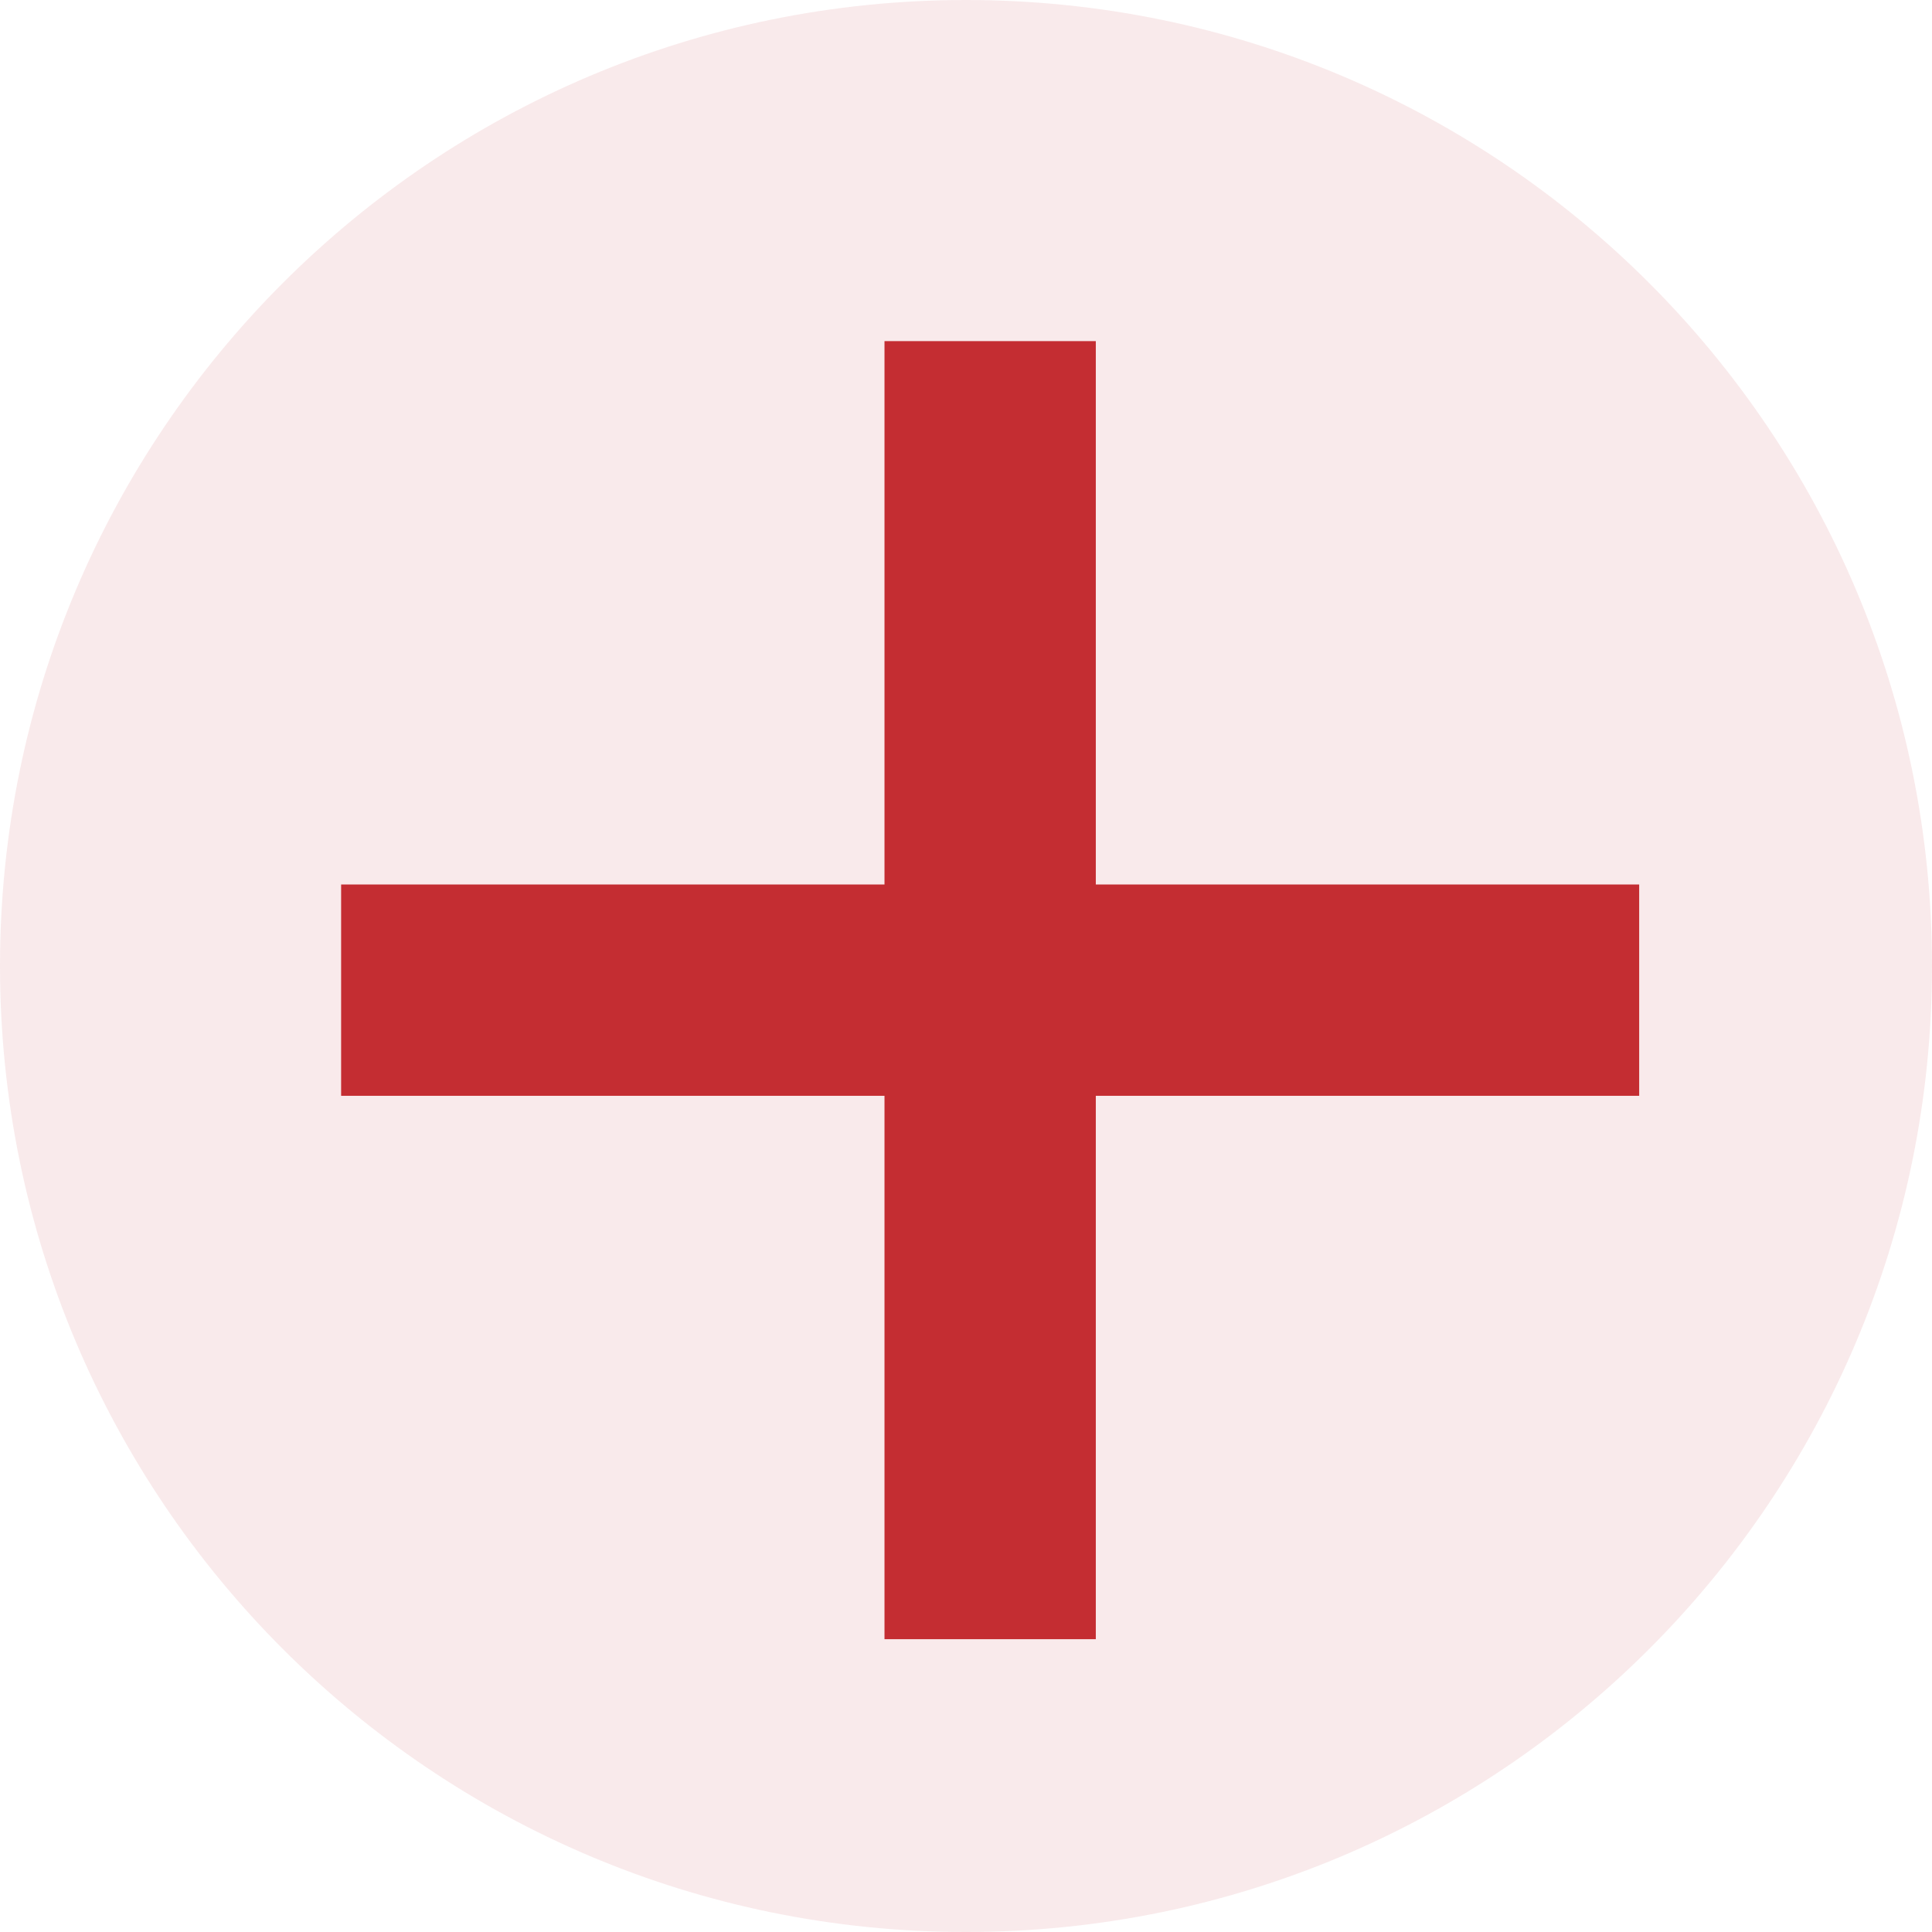 <svg width="32" height="32" viewBox="0 0 32 32" fill="none" xmlns="http://www.w3.org/2000/svg">
<path d="M0 16C0 7.163 7.163 0 16 0V0C24.837 0 32 7.163 32 16V16C32 24.837 24.837 32 16 32V32C7.163 32 0 24.837 0 16V16Z" fill="#C42D32" fill-opacity="0.1"/>
<path fill-rule="evenodd" clip-rule="evenodd" d="M17.4 15.4H26.4V17.4H17.4V26.4H15.4V17.4H6.4V15.4H15.4V6.4H17.4V15.4Z" fill="#C42D32" stroke="#C42D32" stroke-width="1.5"/>
</svg>
